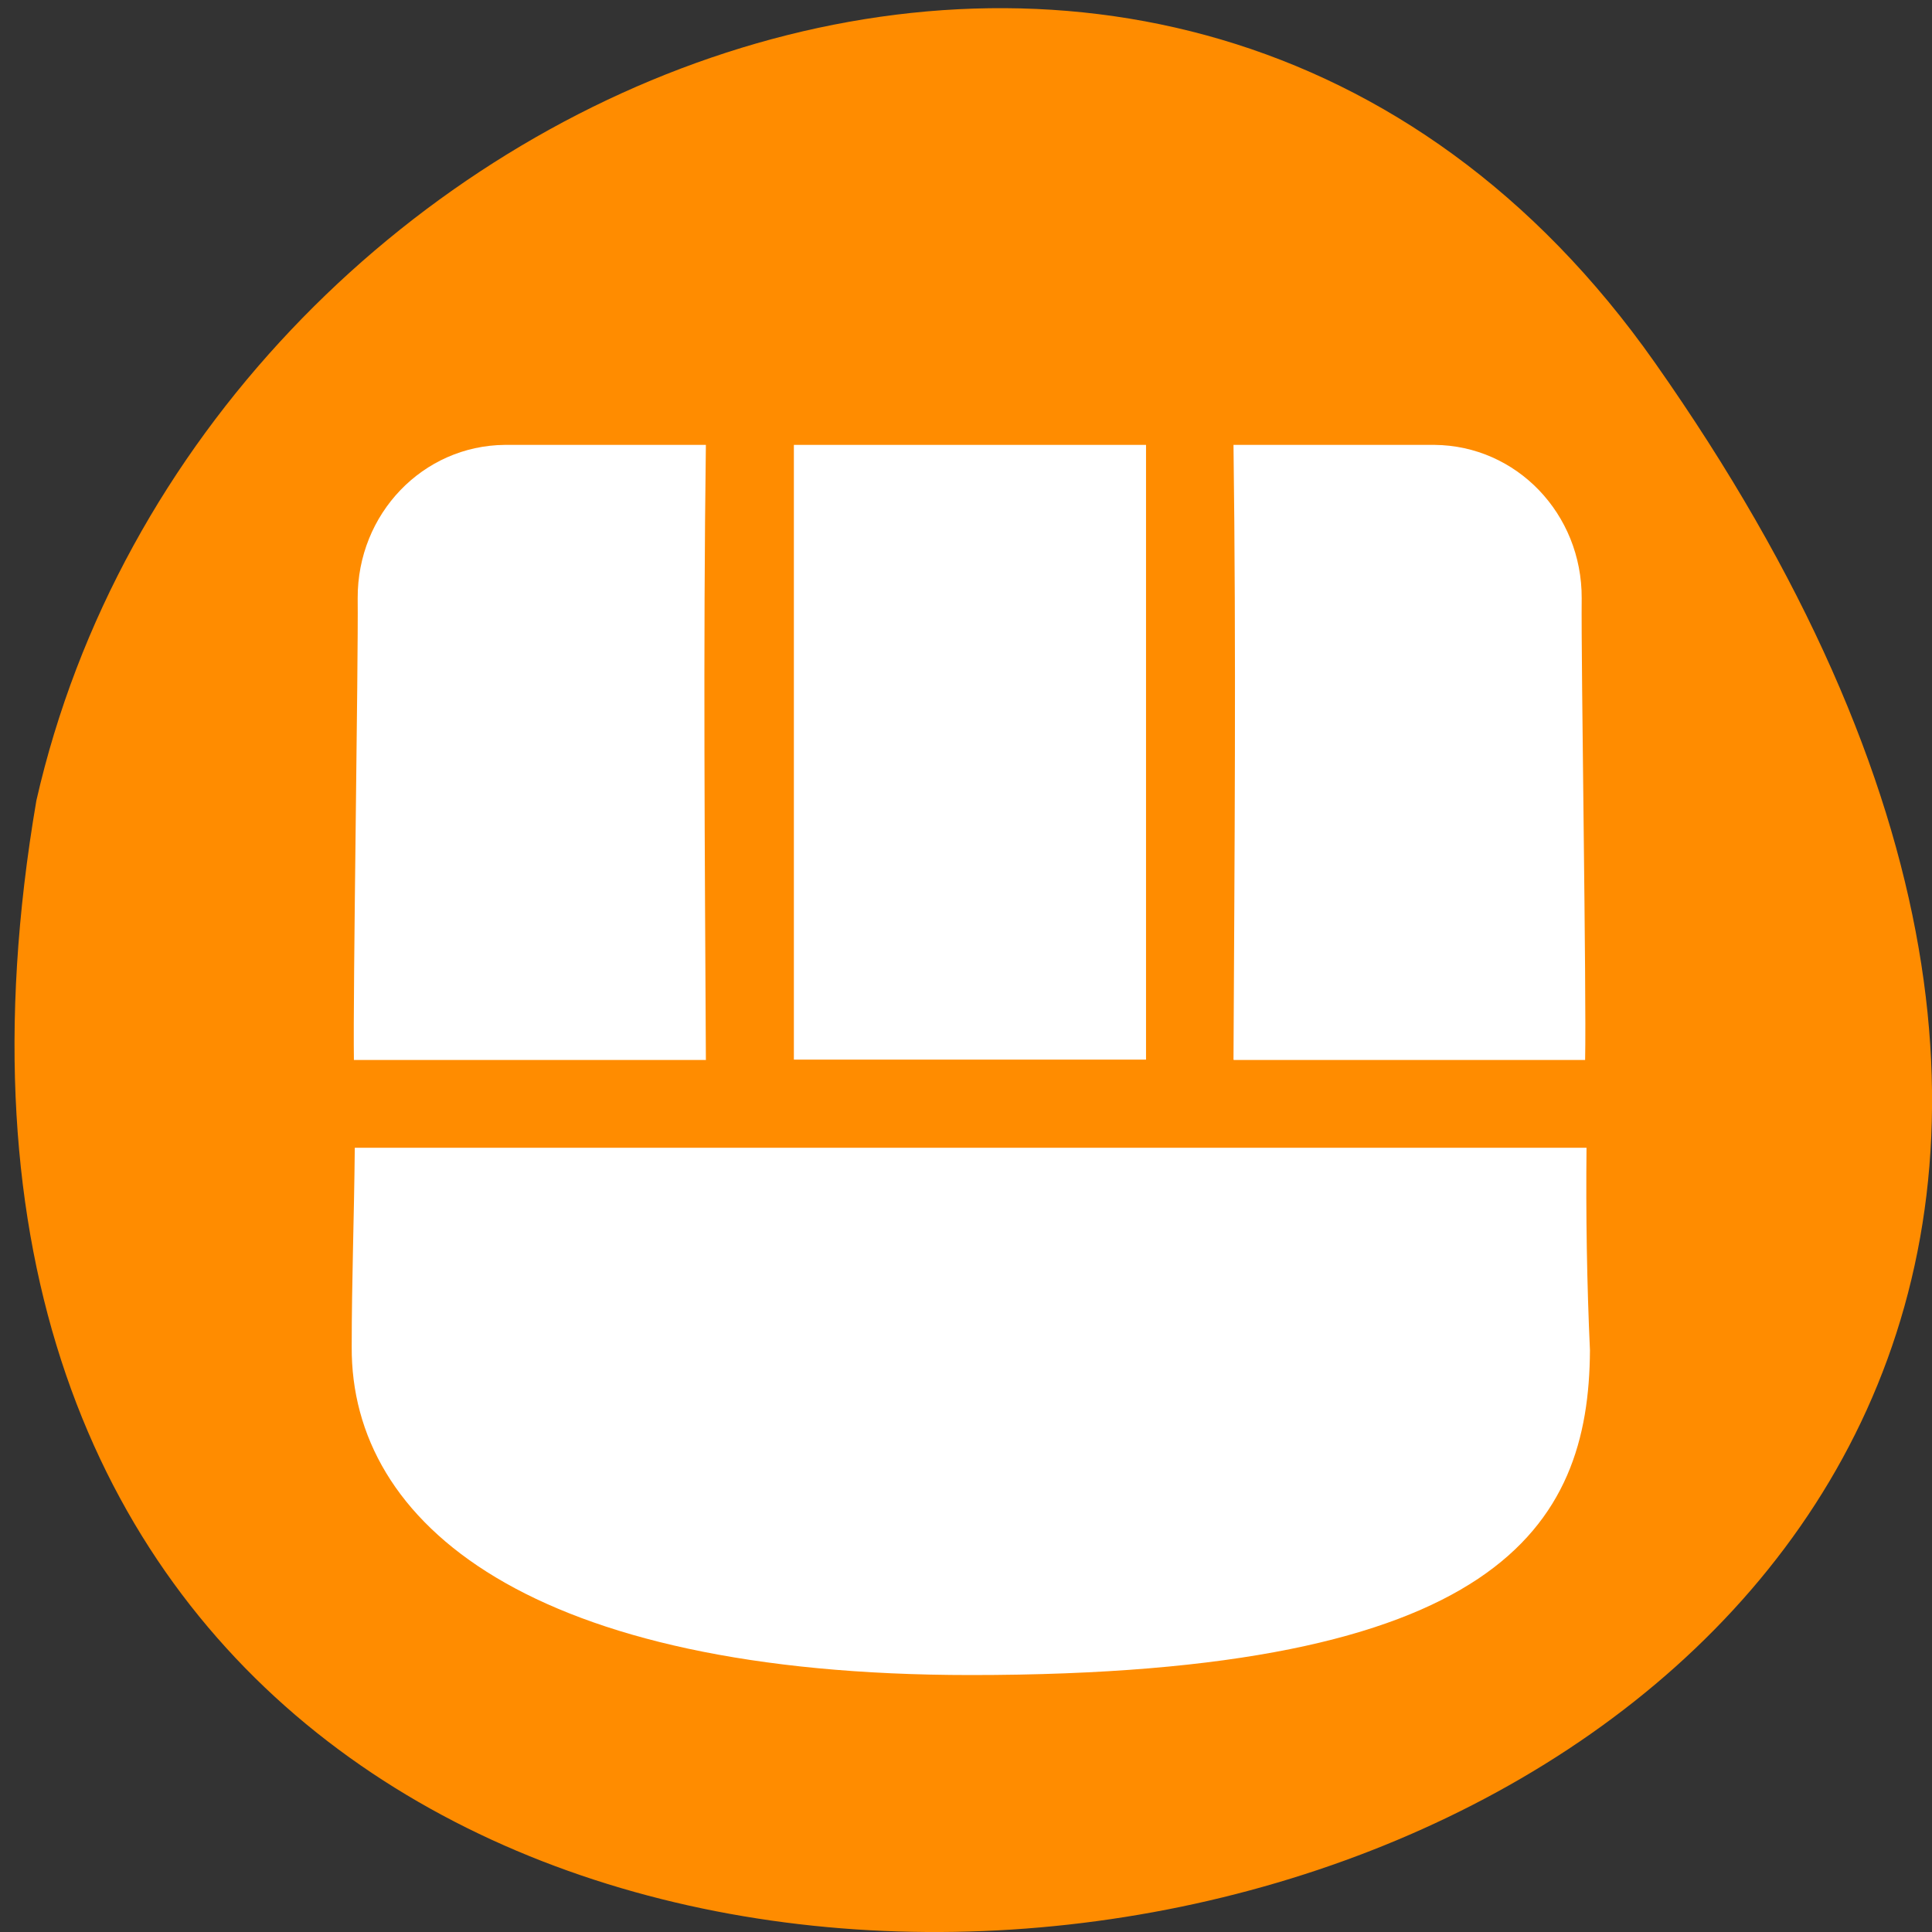 <svg xmlns="http://www.w3.org/2000/svg" viewBox="0 0 22 22"><rect x="0" y="0" width="22" height="22" fill="#333333" stroke="none"/><path d="m 18.844 4.129 c 13.727 19.508 -21.973 25.719 -18.43 4.988 c 1.875 -8.246 12.93 -12.805 18.43 -4.988" fill="#ff8c00"/><g fill="#fff"><path d="m 14.05 12.07 h 4 c 0.016 -0.766 -0.047 -4.52 -0.039 -5.258 c 0.004 -0.961 -0.742 -1.738 -1.676 -1.746 h -2.289 c 0.031 2.336 0.012 4.668 0 7"/><path d="m 4.04 13.07 c -0.008 0.832 -0.035 1.5 -0.035 2.266 c -0.012 2.02 2.039 3.738 7.05 3.738 c 6.01 0 7.04 -1.688 7.05 -3.699 c -0.035 -0.77 -0.047 -1.539 -0.039 -2.305"/><path d="m 8.04 12.07 h -4.01 c -0.012 -0.766 0.051 -4.52 0.043 -5.258 c -0.004 -0.961 0.742 -1.738 1.676 -1.746 h 2.289 c -0.031 2.336 -0.012 4.668 0 7"/><path d="m 9.04 5.066 h 4.01 v 7 h -4.01"/></g></svg>